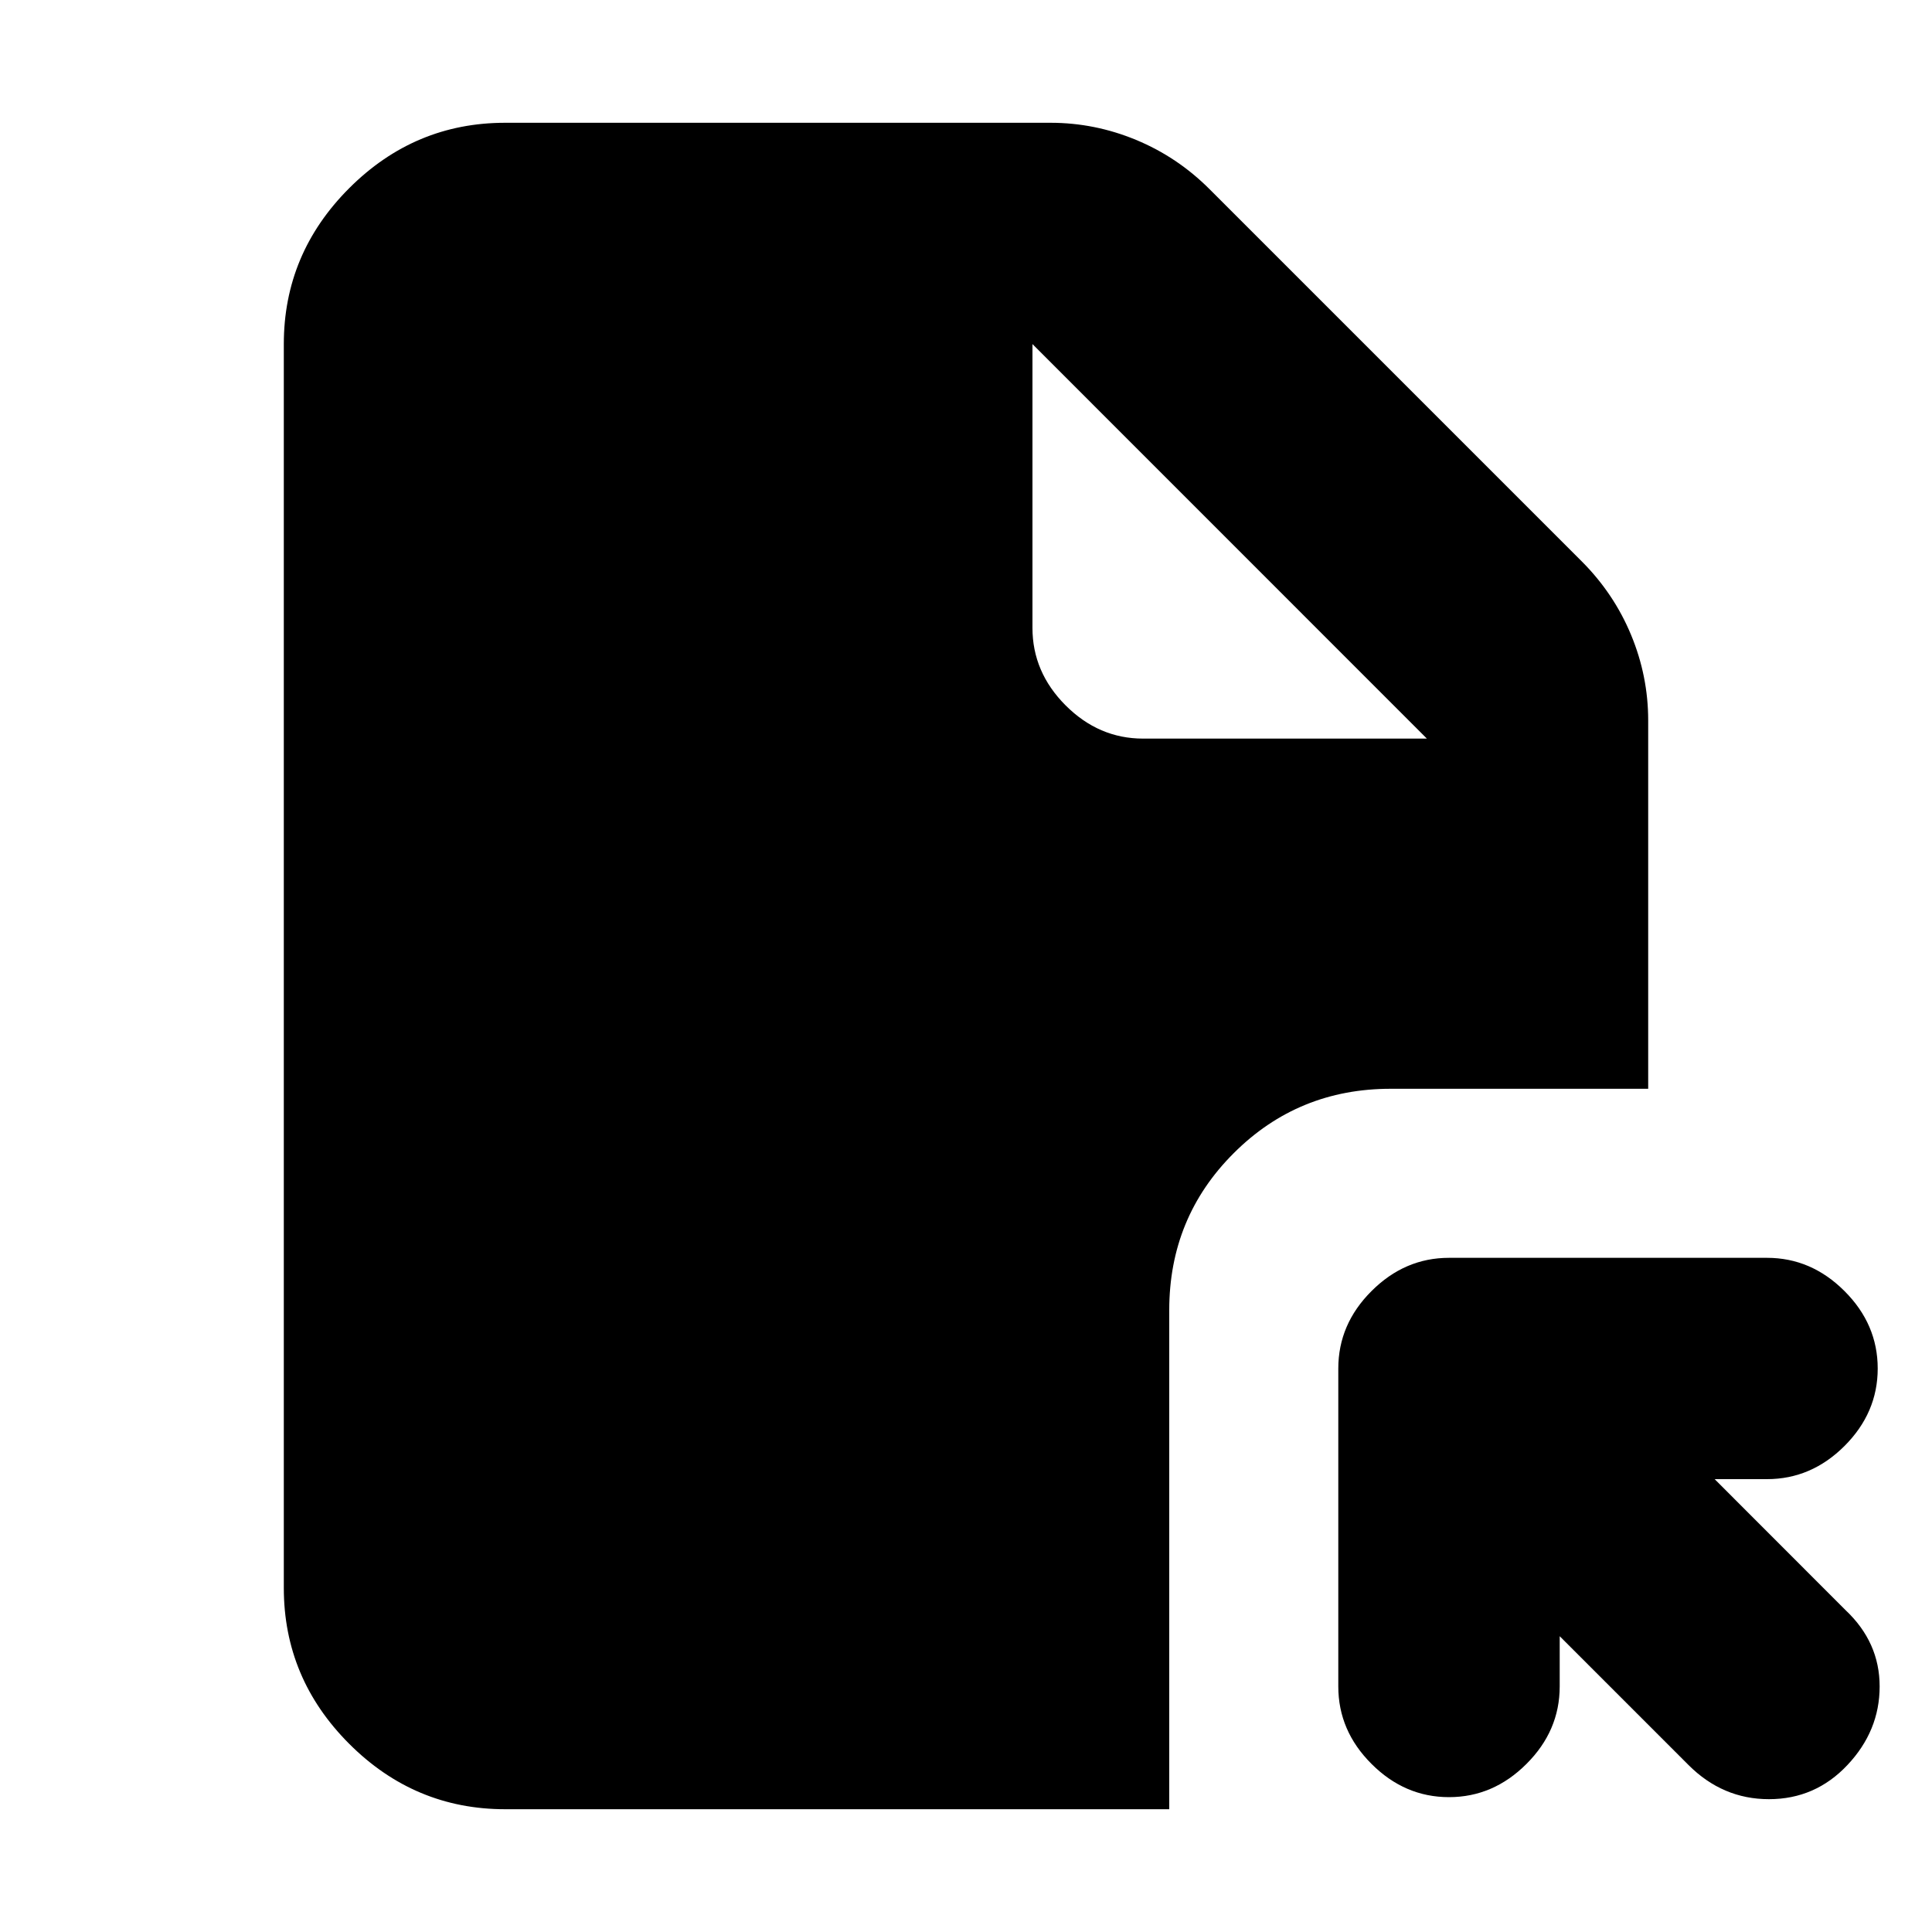 <svg xmlns="http://www.w3.org/2000/svg" height="20" width="20"><path d="M17.479 18.271 16.146 16.938V17.458Q16.146 17.917 15.802 18.26Q15.458 18.604 15 18.604Q14.542 18.604 14.198 18.26Q13.854 17.917 13.854 17.458V14.167Q13.854 13.708 14.198 13.365Q14.542 13.021 15 13.021H18.292Q18.75 13.021 19.094 13.365Q19.438 13.708 19.438 14.167Q19.438 14.625 19.094 14.969Q18.75 15.312 18.292 15.312H17.75L19.104 16.667Q19.458 17 19.458 17.458Q19.458 17.917 19.125 18.271Q18.792 18.625 18.312 18.625Q17.833 18.625 17.479 18.271ZM11.833 7.646H14.771L10.688 3.562V6.5Q10.688 6.958 11.031 7.302Q11.375 7.646 11.833 7.646ZM5.229 18.729Q4.292 18.729 3.615 18.052Q2.938 17.375 2.938 16.438V3.562Q2.938 2.625 3.615 1.948Q4.292 1.271 5.229 1.271H10.875Q11.333 1.271 11.76 1.448Q12.188 1.625 12.521 1.958L16.375 5.812Q16.708 6.146 16.885 6.573Q17.062 7 17.062 7.458V11.271H14.396Q13.438 11.271 12.771 11.938Q12.104 12.604 12.104 13.562V18.729Z"/></svg>